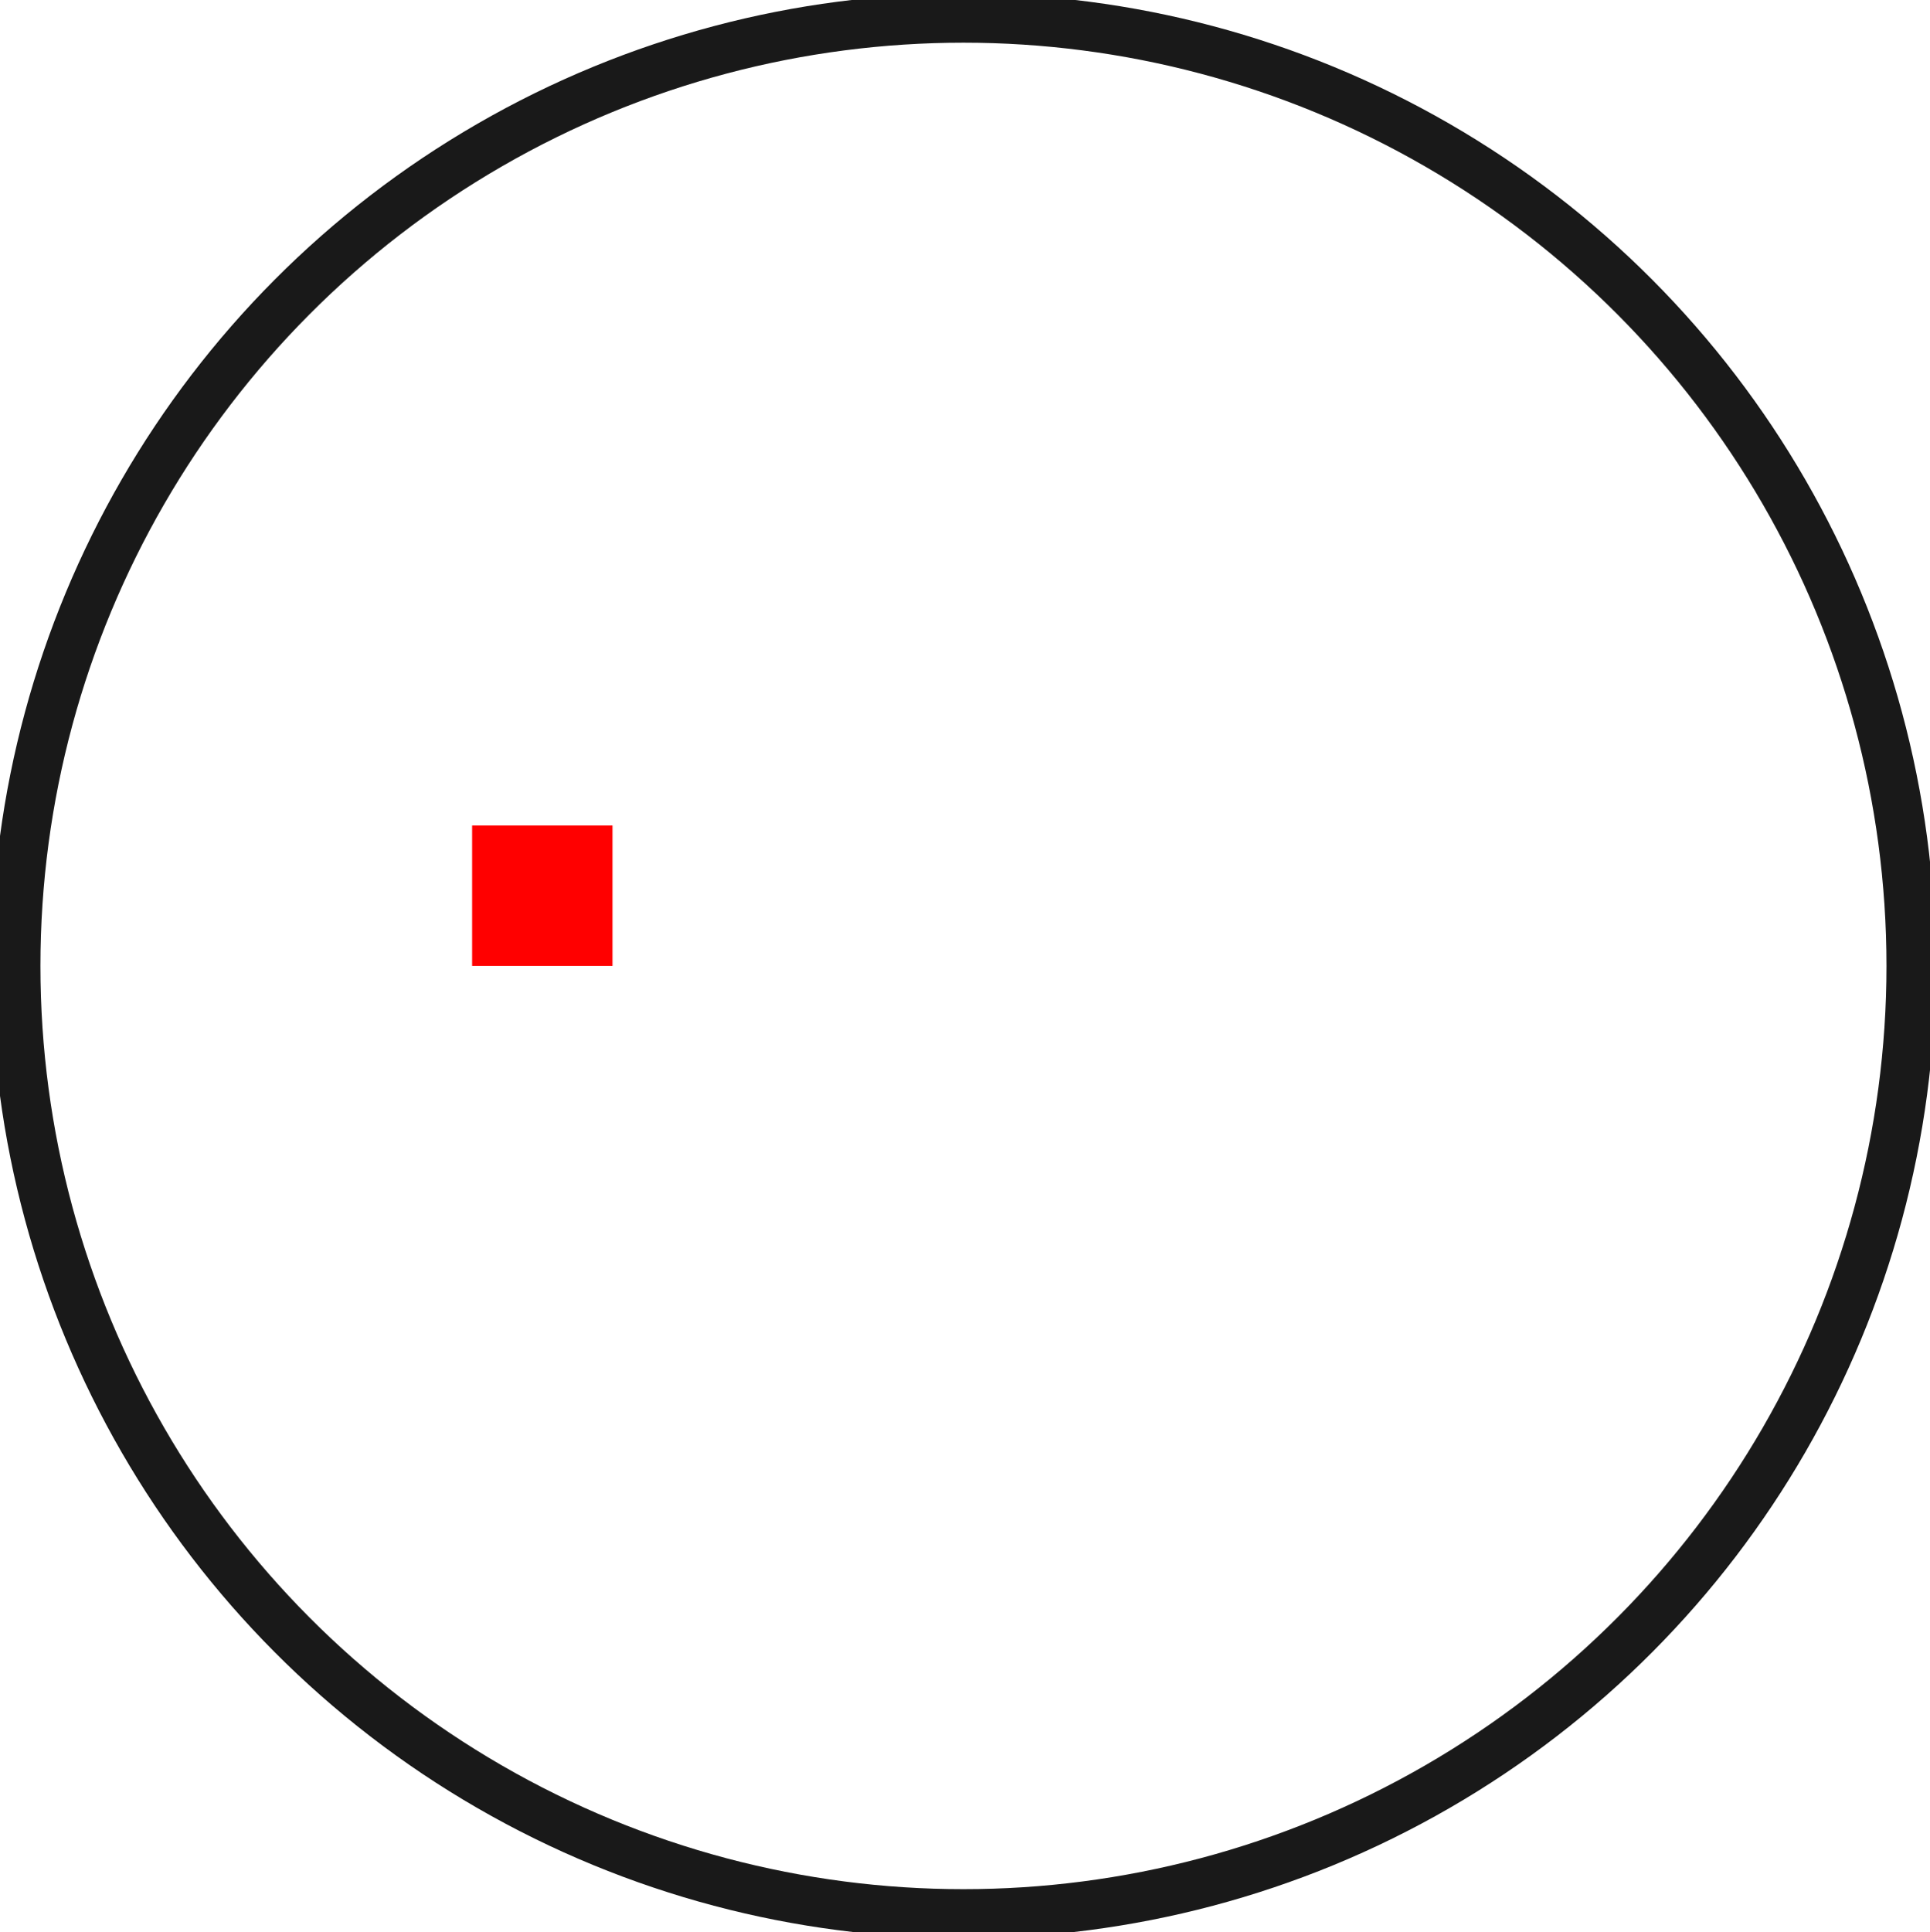 <?xml version="1.0"?>
<!DOCTYPE svg PUBLIC "-//W3C//DTD SVG 1.1//EN" "http://www.w3.org/Graphics/SVG/1.1/DTD/svg11.dtd">
<svg width="13.748mm" height="13.759mm" viewBox="0 0 13.748 13.759" xmlns="http://www.w3.org/2000/svg" version="1.1">
<g id="Shape2DView" transform="translate(3.363,6.879) scale(1,-1)">
<circle cx="3.5" cy="-2.409183963437e-15" r="6.75" stroke="#191919" stroke-width="0.35 px" style="stroke-width:0.35;stroke-miterlimit:4;stroke-dasharray:none;fill:none"/>
<title>b'Shape2DView'</title>
</g>
<g id="Rectangle" transform="translate(3.363,6.879) scale(1,-1)">
<rect fill="#ff0000" id="origin" width="1" height="1" x="0" y="0" />
<title>b'Rectangle'</title>
</g>
</svg>